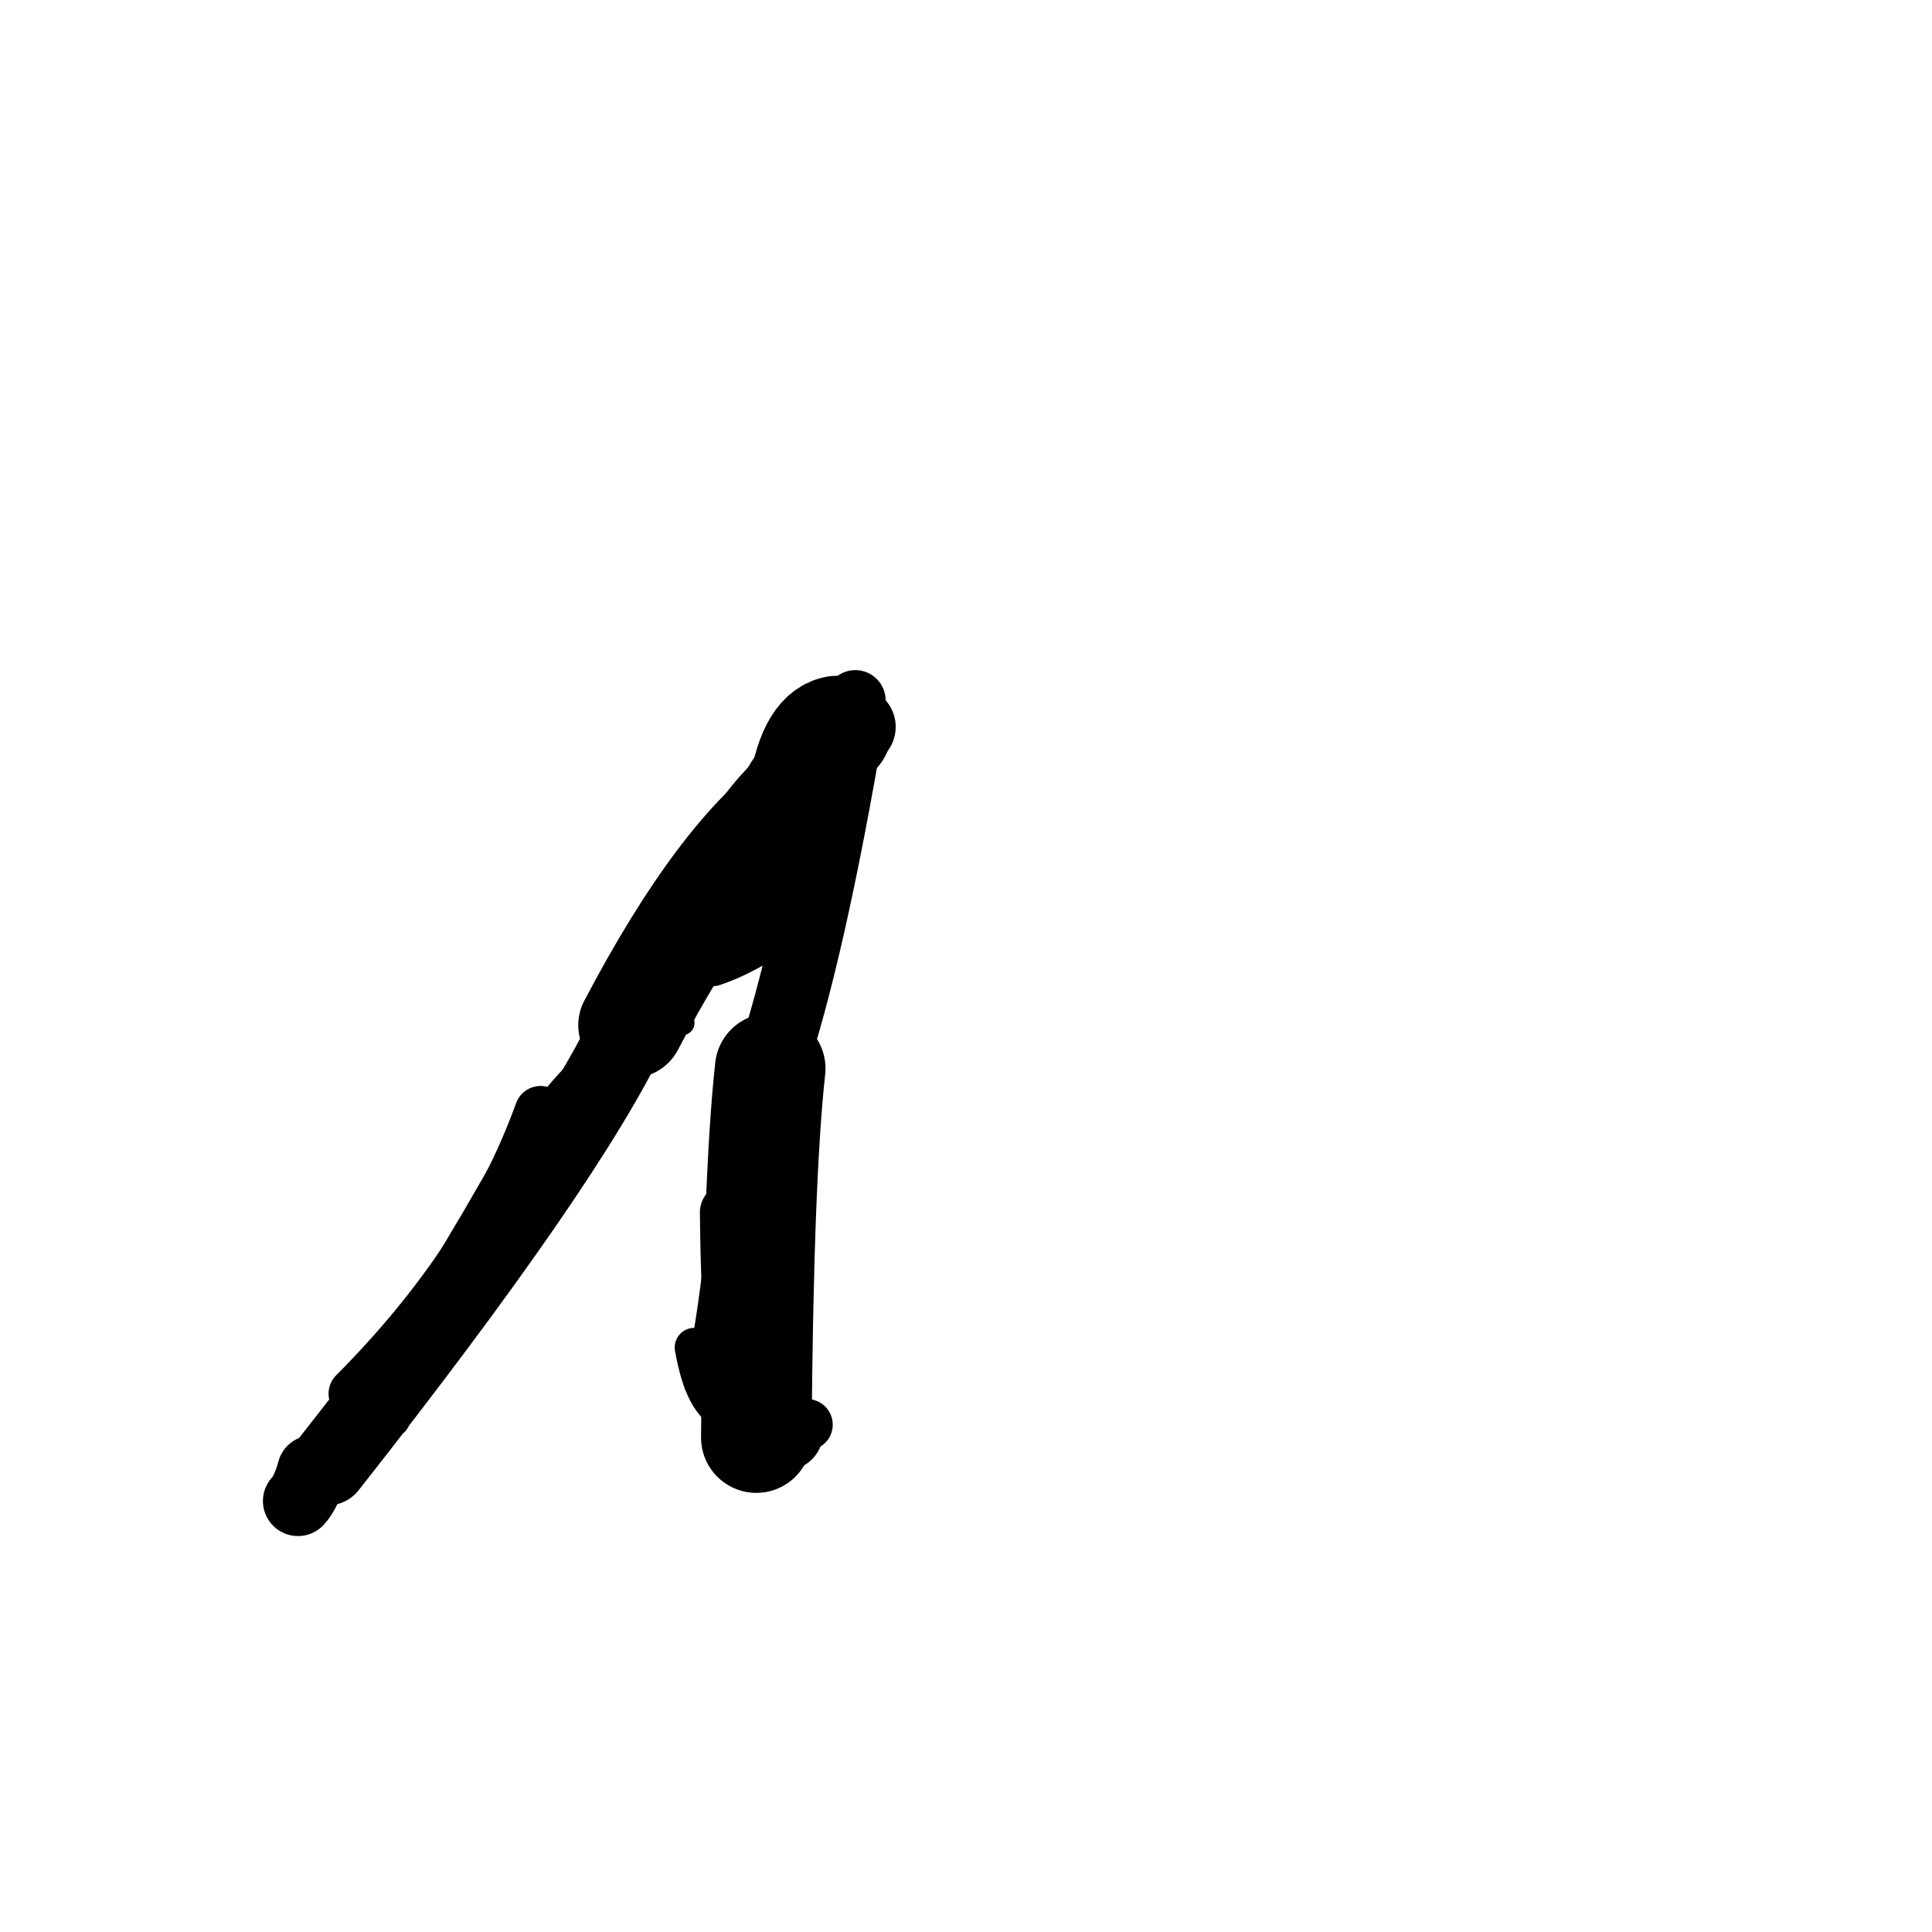 <?xml version="1.0" ?>
<svg height="140" width="140" xmlns="http://www.w3.org/2000/svg">
  <path d="M 60.614, 52.953 Q 58.796, 53.292, 58.149, 57.77 " fill="none" id="curve_1" stroke="#000000" stroke-linecap="round" stroke-linejoin="round" stroke-width="7.963"/>
  <path d="M 58.149, 57.77 Q 52.277, 61.852, 45.733, 74.295 " fill="none" id="curve_1" stroke="#000000" stroke-linecap="round" stroke-linejoin="round" stroke-width="7.663"/>
  <path d="M 45.733, 74.295 Q 41.192, 84.056, 23.736, 106.216 " fill="none" id="curve_1" stroke="#000000" stroke-linecap="round" stroke-linejoin="round" stroke-width="5.733"/>
  <path d="M 54.806, 104.174 Q 54.941, 85.3, 55.813, 77.429 " fill="none" id="curve_2" stroke="#000000" stroke-linecap="round" stroke-linejoin="round" stroke-width="8.011"/>
  <path d="M 55.813, 77.429 Q 58.645, 69.076, 61.512, 52.169 " fill="none" id="curve_2" stroke="#000000" stroke-linecap="round" stroke-linejoin="round" stroke-width="5.198"/>
  <path d="M 52.836, 87.849 Q 52.948, 100.765, 54.583, 102.379 " fill="none" id="curve_3" stroke="#000000" stroke-linecap="round" stroke-linejoin="round" stroke-width="4.238"/>
  <path d="M 21.592, 108.769 Q 22.2, 108.129, 22.628, 106.557 " fill="none" id="curve_4" stroke="#000000" stroke-linecap="round" stroke-linejoin="round" stroke-width="5.079"/>
  <path d="M 56.845, 103.752 Q 55.975, 103.305, 55.254, 102.275 " fill="none" id="curve_5" stroke="#000000" stroke-linecap="round" stroke-linejoin="round" stroke-width="5.638"/>
  <path d="M 61.979, 50.755 Q 61.633, 51.774, 61.056, 53.192 " fill="none" id="curve_7" stroke="#000000" stroke-linecap="round" stroke-linejoin="round" stroke-width="4.393"/>
  <path d="M 51.102, 100.059 Q 52.308, 95.926, 53.426, 82.555 " fill="none" id="curve_8" stroke="#000000" stroke-linecap="round" stroke-linejoin="round" stroke-width="3.148"/>
  <path d="M 39.174, 80.584 Q 35.281, 91.368, 25.698, 100.994 " fill="none" id="curve_9" stroke="#000000" stroke-linecap="round" stroke-linejoin="round" stroke-width="3.781"/>
  <path d="M 51.601, 69.604 Q 55.321, 68.316, 58.241, 65.251 " fill="none" id="curve_10" stroke="#000000" stroke-linecap="round" stroke-linejoin="round" stroke-width="3.726"/>
  <path d="M 61.997, 52.672 Q 60.367, 52.963, 58.904, 53.627 " fill="none" id="curve_11" stroke="#000000" stroke-linecap="round" stroke-linejoin="round" stroke-width="5.817"/>
  <path d="M 43.368, 76.995 Q 36.081, 83.481, 28.307, 102.724 " fill="none" id="curve_17" stroke="#000000" stroke-linecap="round" stroke-linejoin="round" stroke-width="2.9"/>
  <path d="M 53.376, 100.358 Q 54.1, 102.555, 58.486, 103.238 " fill="none" id="curve_19" stroke="#000000" stroke-linecap="round" stroke-linejoin="round" stroke-width="3.713"/>
  <path d="M 49.457, 74.134 Q 47.291, 74.319, 44.249, 75.594 " fill="none" id="curve_34" stroke="#000000" stroke-linecap="round" stroke-linejoin="round" stroke-width="1.741"/>
  <path d="M 55.651, 57.493 Q 56.639, 54.173, 62.49, 52.866 " fill="none" id="curve_117" stroke="#000000" stroke-linecap="round" stroke-linejoin="round" stroke-width="4.134"/>
  <path d="M 52.738, 102.301 Q 51.031, 101.727, 50.314, 97.642 " fill="none" id="curve_145" stroke="#000000" stroke-linecap="round" stroke-linejoin="round" stroke-width="2.844"/>
  <path d="M 52.008, 61.503 Q 54.106, 56.523, 60.72, 52.36 " fill="none" id="curve_147" stroke="#000000" stroke-linecap="round" stroke-linejoin="round" stroke-width="3.032"/>
  <path d="M 60.72, 52.36 Q 60.555, 51.998, 60.183, 51.639 " fill="none" id="curve_147" stroke="#000000" stroke-linecap="round" stroke-linejoin="round" stroke-width="4.706"/>
  <path d="M 28.349, 98.504 Q 32.596, 92.423, 39.418, 80.066 " fill="none" id="curve_153" stroke="#000000" stroke-linecap="round" stroke-linejoin="round" stroke-width="2.536"/>
</svg>
